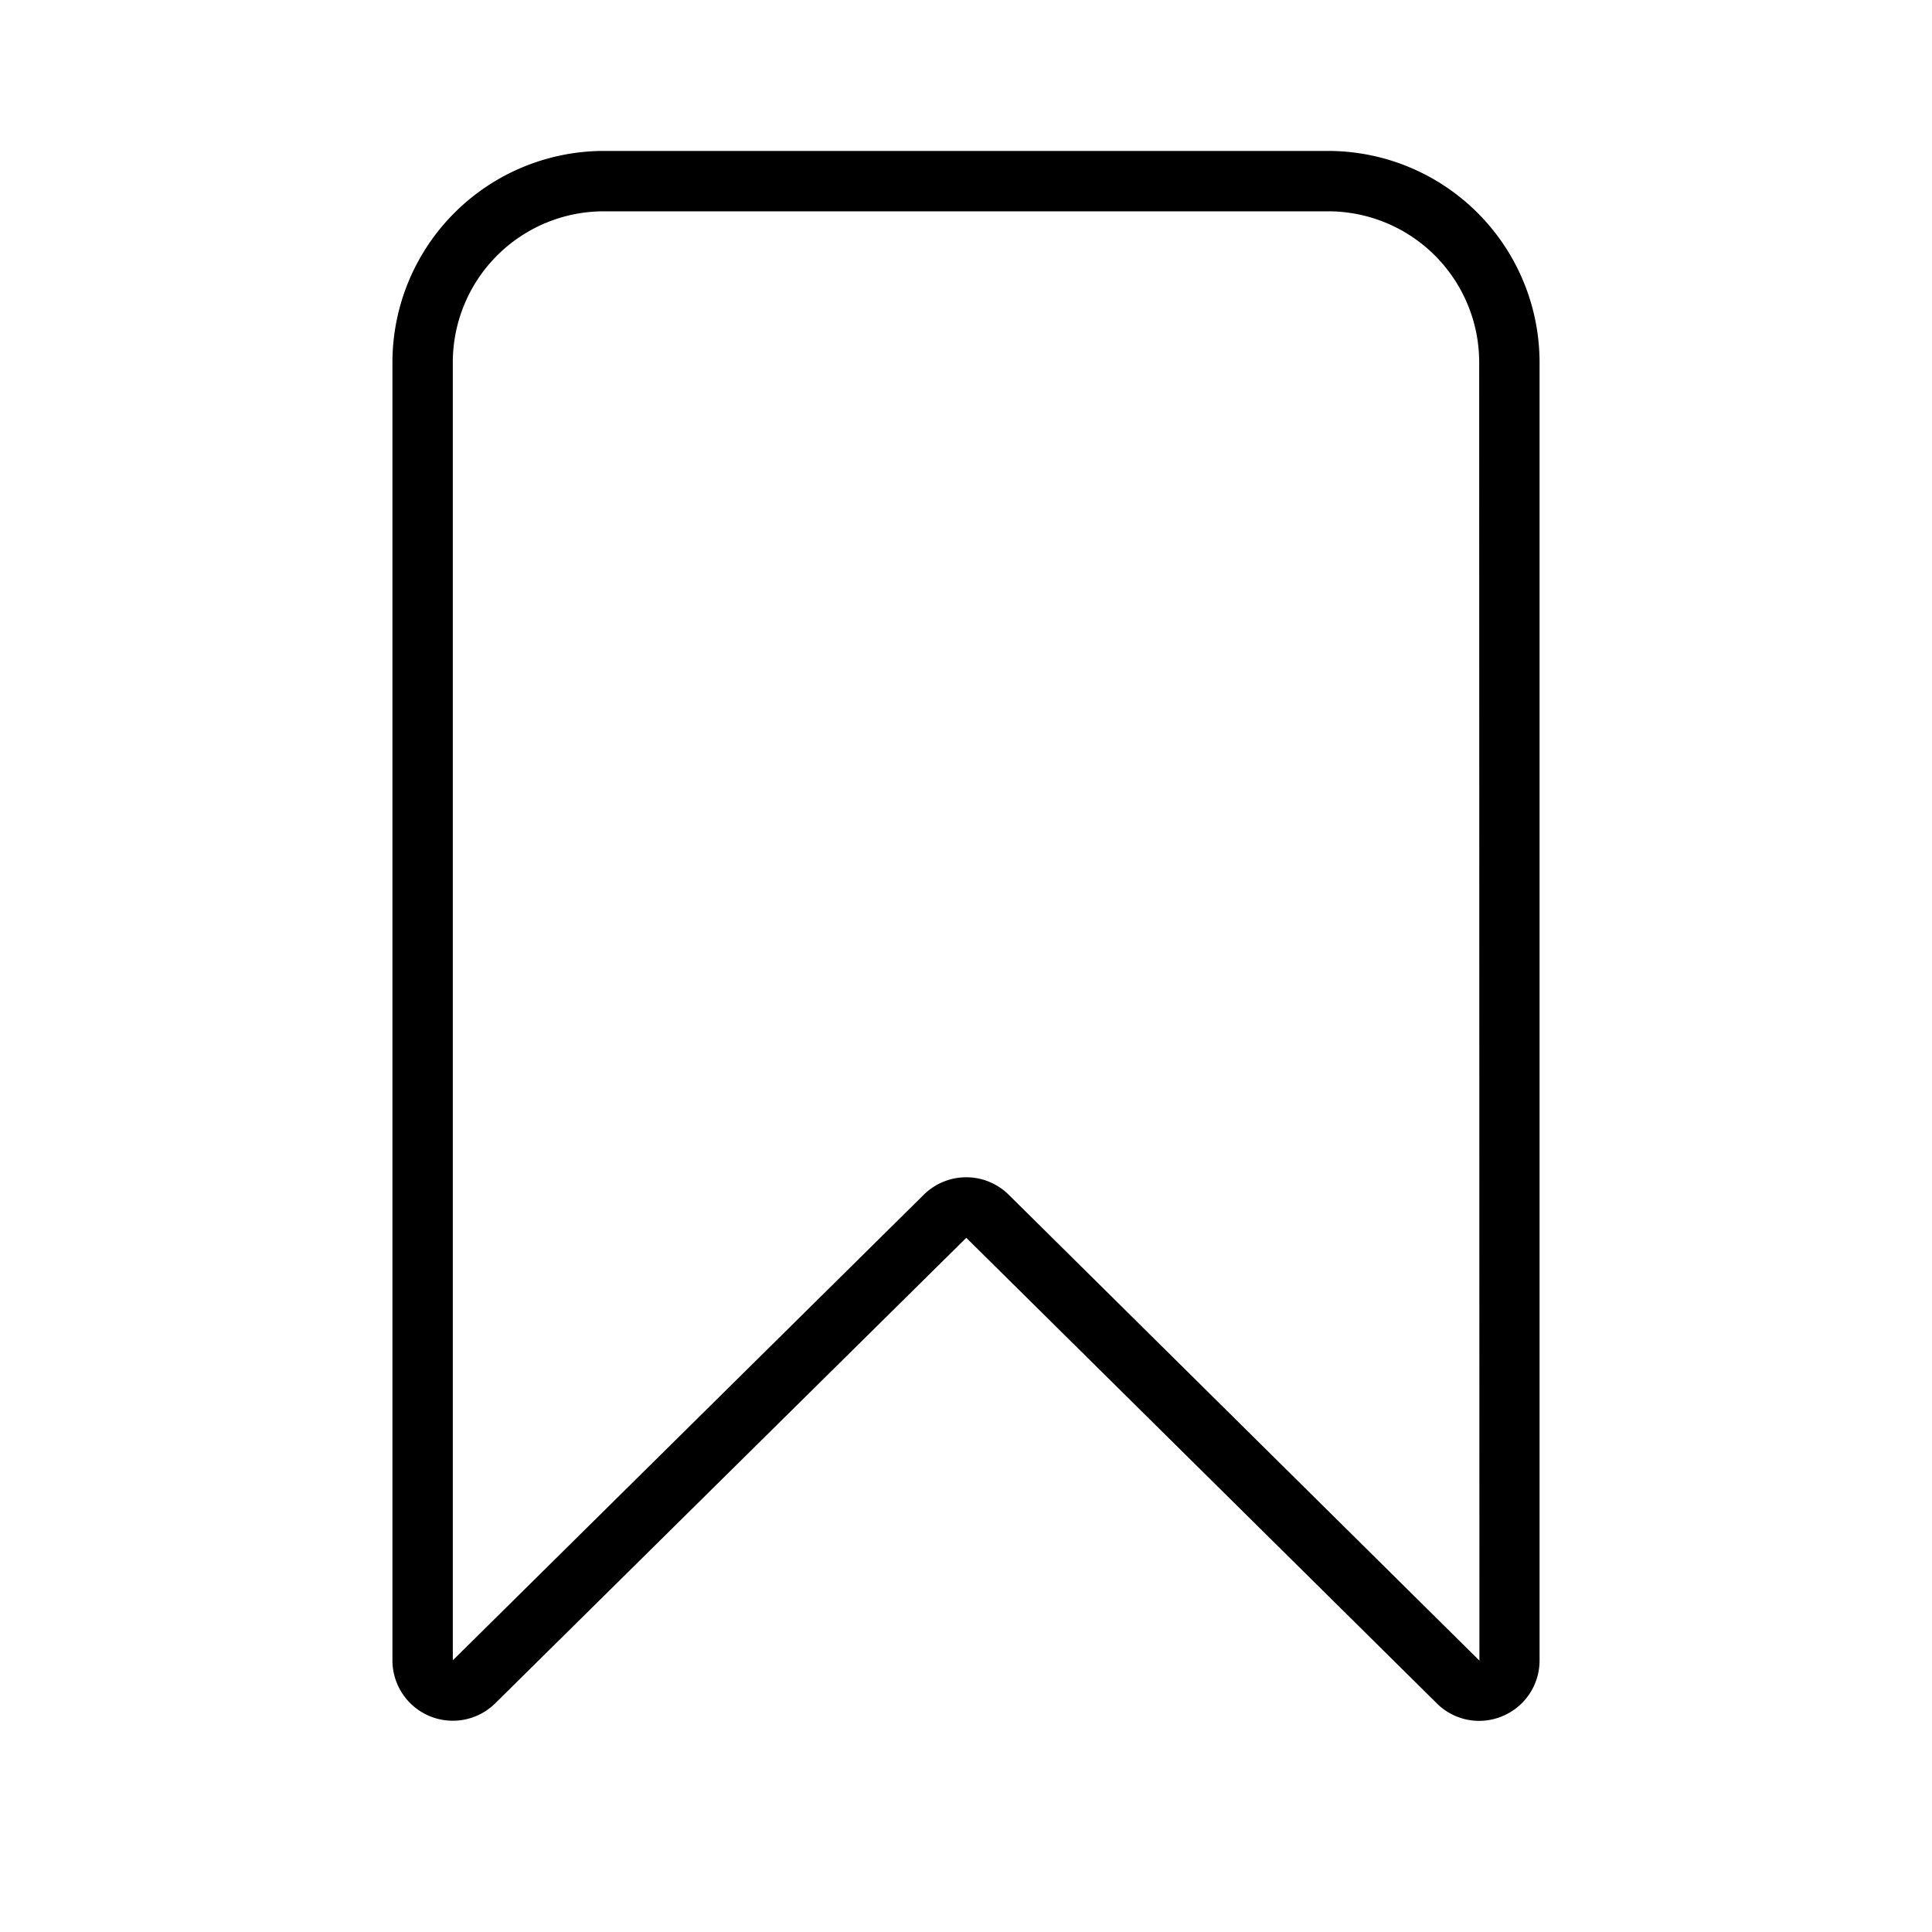 <svg width="32" height="32" viewBox="0 0 32 32" xmlns="http://www.w3.org/2000/svg"><path d="M22 2.5H10A3.504 3.504 0 0 0 6.5 6v21.5a1 1 0 0 0 1.705.71l7.8-7.708 7.788 7.706a.992.992 0 0 0 1.089.218.997.997 0 0 0 .618-.925V6A3.504 3.504 0 0 0 22 2.5Zm2.501 25.002-7.79-7.71a1 1 0 0 0-1.413-.001L7.5 27.5V6A2.502 2.502 0 0 1 10 3.5h12A2.502 2.502 0 0 1 24.5 6l.004 21.505-.003-.003Z"/></svg>